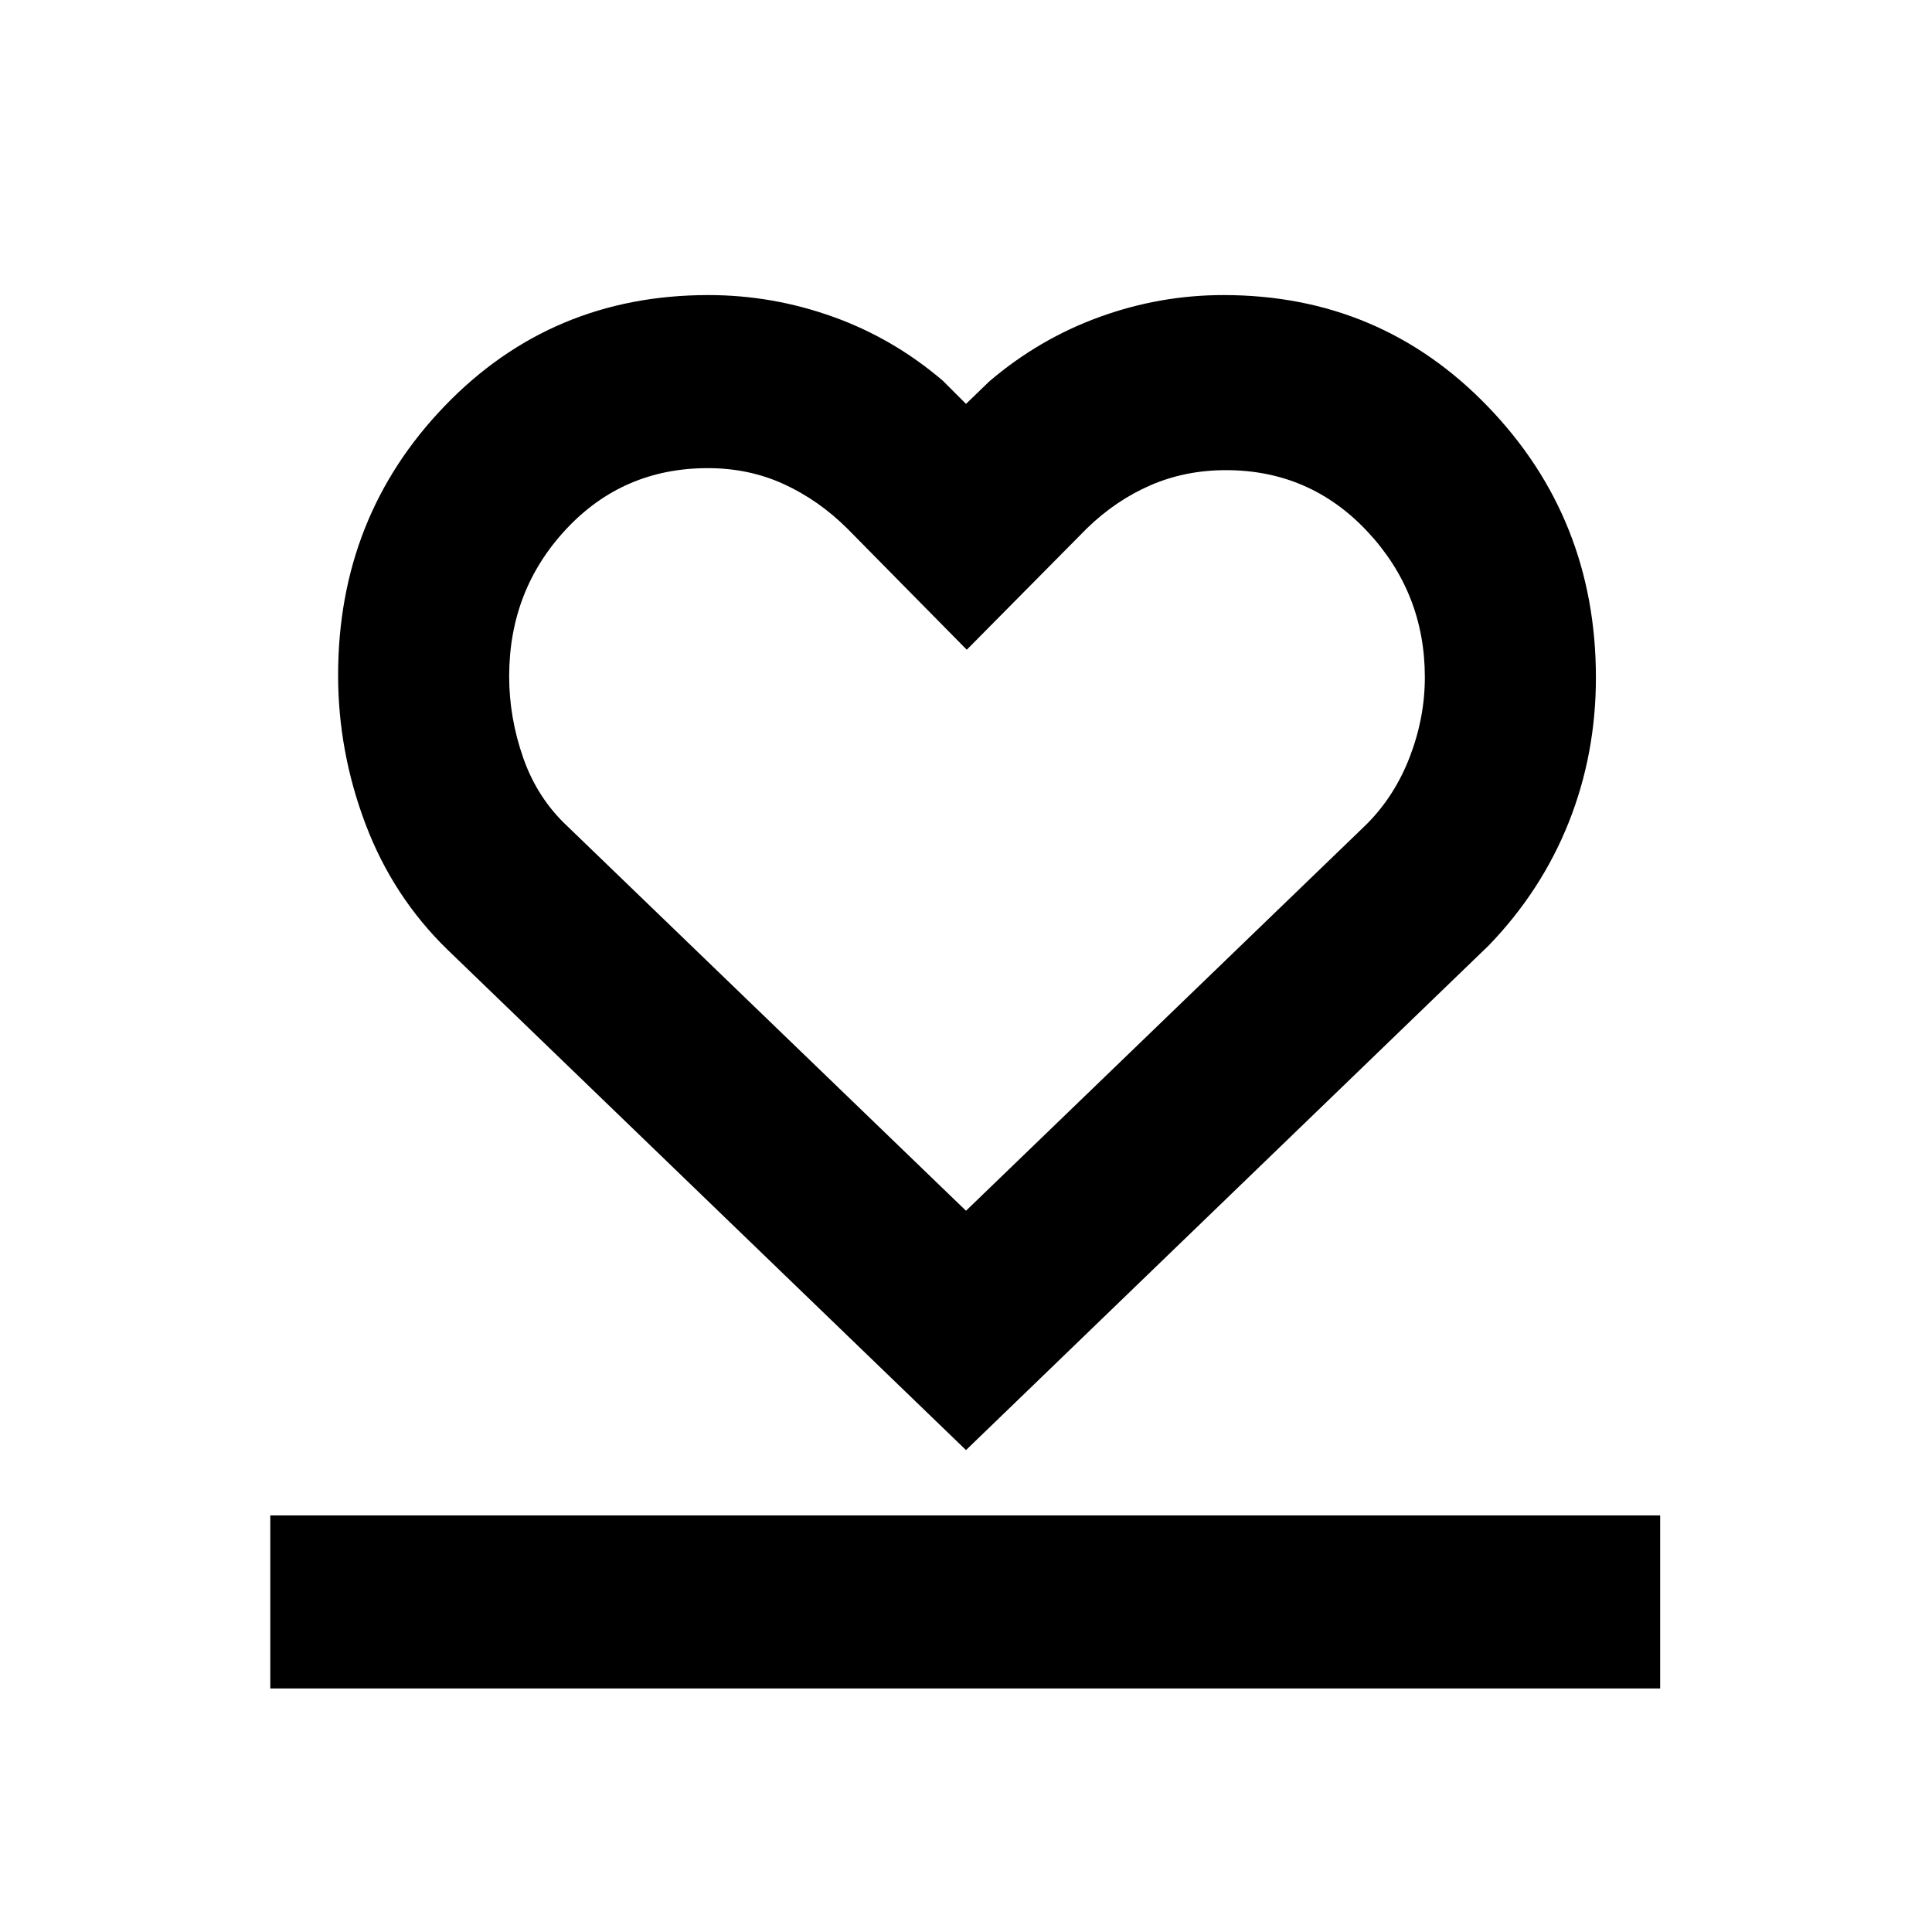 <svg xmlns="http://www.w3.org/2000/svg" height="24" viewBox="0 96 960 960" width="24"><path d="M134.31 934.999V849h690.611v85.999H134.31Zm87.922-367.229q-27.012-26.322-40.621-62.321-13.61-36-13.61-73.945 0-78.81 53.038-133.848Q274.078 242.618 352 242.618q31.742 0 61.755 10.731 30.014 10.731 54.706 31.807L480 296.696l11.539-11.155q24.692-21.077 54.706-32 30.013-10.923 61.755-10.923 78.046 0 131.522 55.611 53.477 55.612 53.477 134.463 0 38.011-13.507 71.949-13.506 33.938-39.724 61.129L480 816.538 222.232 567.77ZM282 506.617l198 191 199-192q14-14 21.5-33.5t7.5-39.585q0-41.915-28.535-72.415-28.536-30.5-70.342-30.5-20.123 0-37.431 7.5-17.307 7.5-31.692 21.5l-59.615 60.231L421 358.617q-14.208-14.118-31.524-22.059-17.316-7.941-37.74-7.941-42.121 0-70.428 30.331Q253 389.279 253 432.099q0 20.518 7 40.518t22 34Zm198.385 6Z"/></svg>